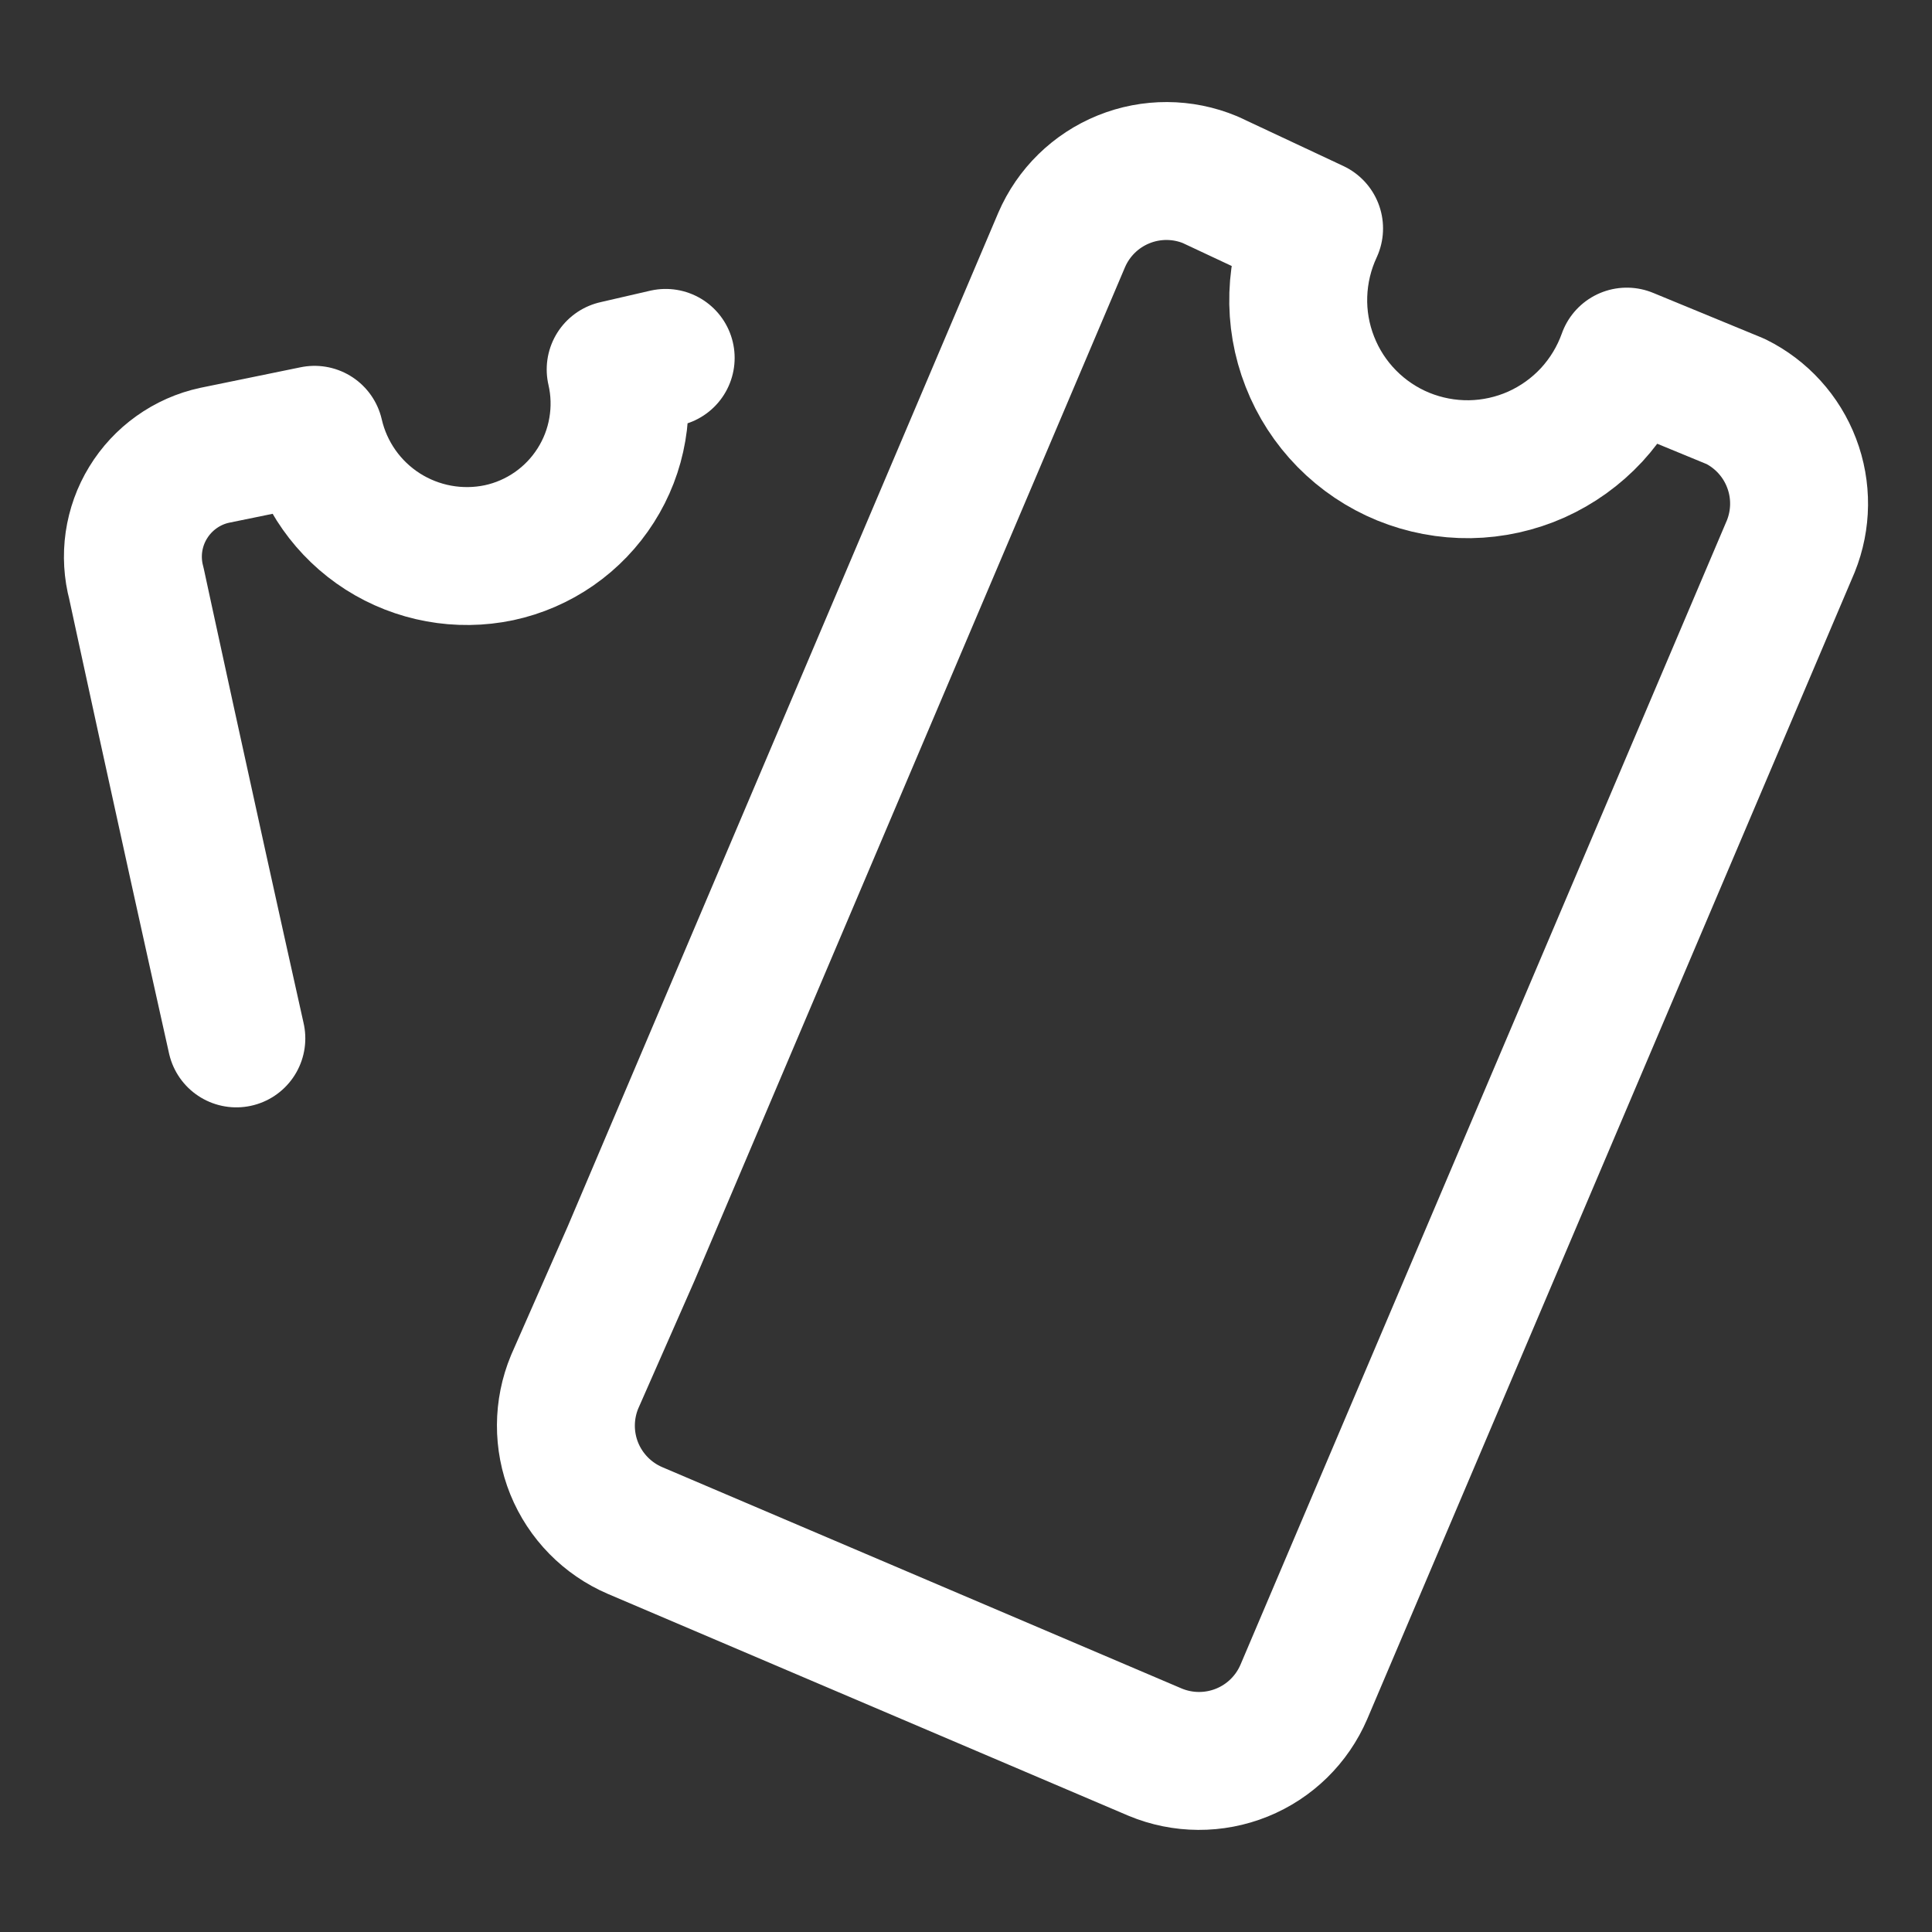 <svg width="36" height="36" viewBox="0 0 36 36" fill="none" xmlns="http://www.w3.org/2000/svg">
<rect x="0" y="0" width="36" height="36" fill="#333333" stroke="none"/>
<path d="M12.404 6.669L11.472 6.884C11.557 7.251 11.567 7.631 11.503 8.002C11.44 8.373 11.303 8.728 11.1 9.046C10.898 9.364 10.635 9.638 10.326 9.853C10.017 10.068 9.668 10.22 9.299 10.299C8.553 10.456 7.774 10.313 7.131 9.903C6.488 9.492 6.032 8.845 5.861 8.102L3.998 8.484C3.743 8.539 3.502 8.646 3.289 8.798C3.076 8.95 2.896 9.143 2.76 9.366C2.623 9.589 2.534 9.838 2.496 10.097C2.459 10.355 2.474 10.619 2.542 10.872C2.542 10.872 3.401 14.859 4.404 19.349" stroke="white" stroke-width="2.57" stroke-linecap="round" stroke-linejoin="round"/>
<path d="M30.313 6.645C30.17 7.047 29.947 7.416 29.658 7.73C29.368 8.043 29.018 8.294 28.629 8.469C28.239 8.643 27.818 8.736 27.392 8.743C26.965 8.749 26.542 8.669 26.147 8.508C25.752 8.346 25.395 8.106 25.095 7.801C24.796 7.497 24.562 7.136 24.407 6.738C24.251 6.341 24.178 5.916 24.192 5.49C24.206 5.063 24.306 4.644 24.486 4.257L22.552 3.35C22.036 3.135 21.455 3.132 20.937 3.342C20.418 3.552 20.003 3.958 19.782 4.472L11.759 23.36L10.708 25.748C10.493 26.265 10.49 26.845 10.7 27.364C10.911 27.882 11.317 28.297 11.831 28.518L21.525 32.649C22.042 32.864 22.622 32.867 23.141 32.657C23.66 32.447 24.074 32.041 24.295 31.527L33.369 10.179C33.569 9.683 33.575 9.129 33.384 8.629C33.194 8.129 32.822 7.719 32.342 7.481L30.313 6.645Z" stroke="white" stroke-width="2.57" stroke-linecap="round" stroke-linejoin="round"/>
</svg>
